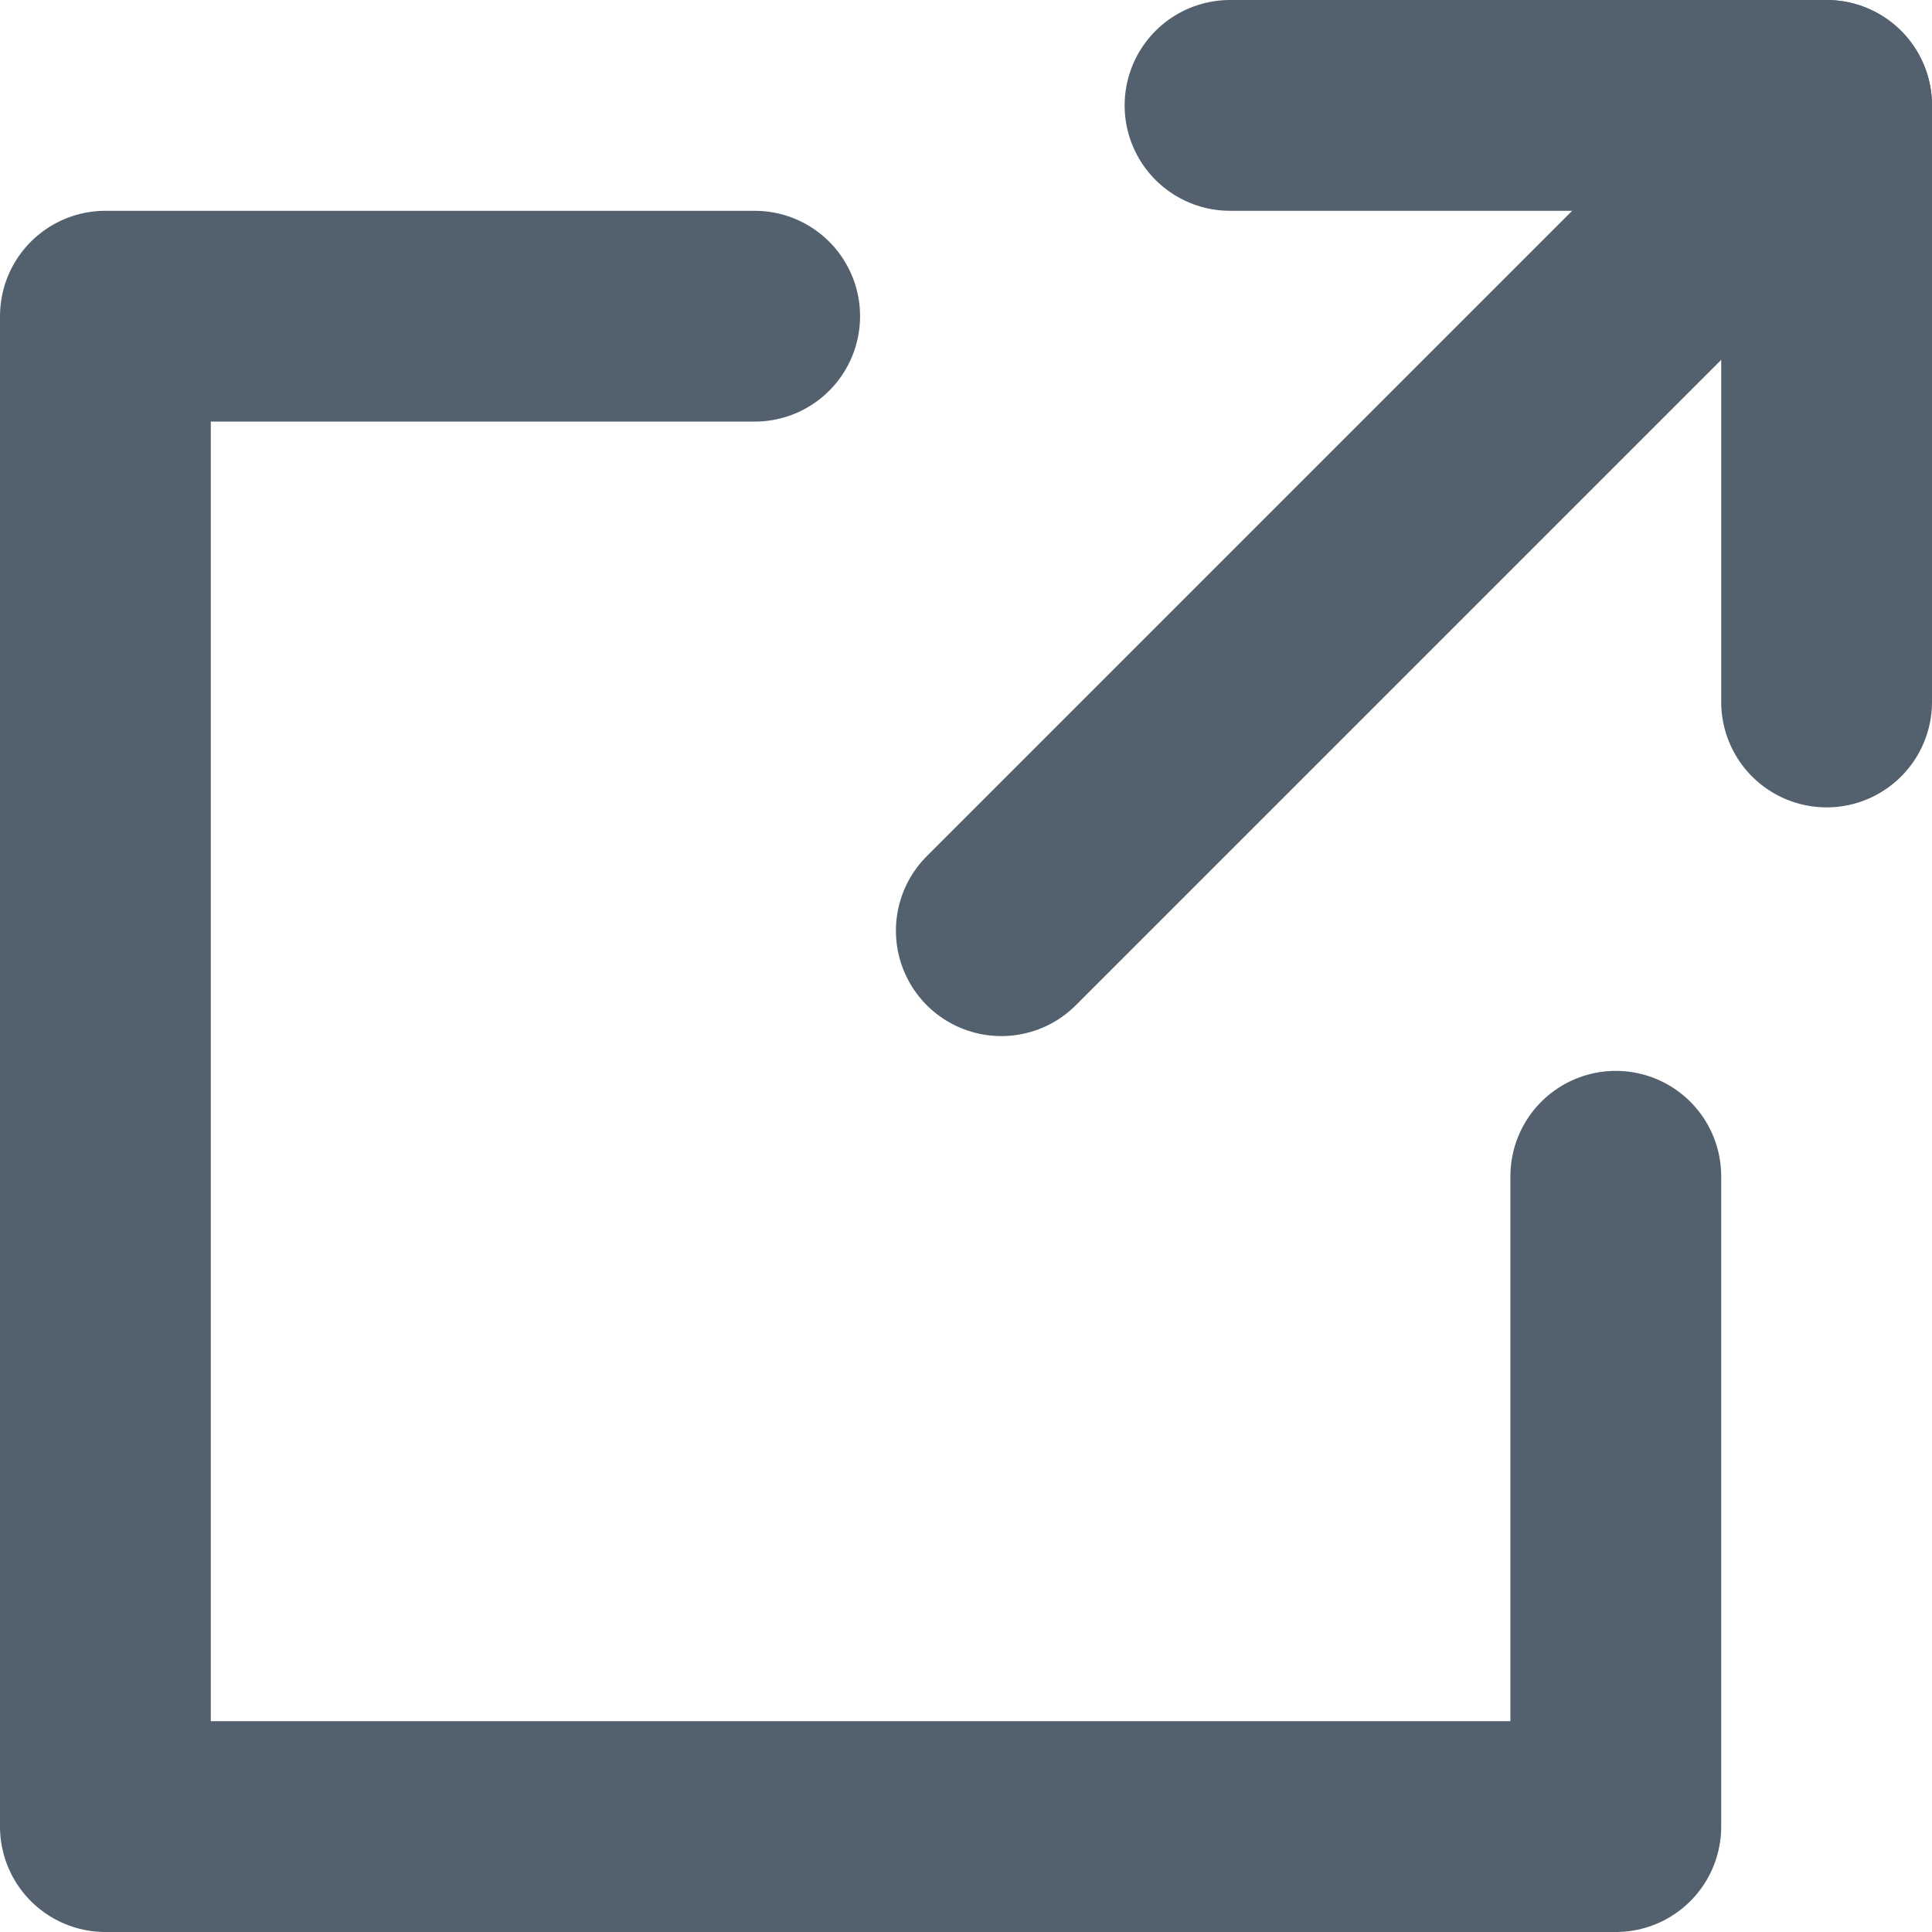 <svg xmlns="http://www.w3.org/2000/svg" viewBox="0 0 18.33 18.33"><defs><style>.cls-1{fill:none;stroke:#53616e;stroke-linecap:round;stroke-linejoin:round;stroke-width:2px;}</style></defs><title>link-out-icon</title><g id="Layer_2" data-name="Layer 2"><g id="Light"><line class="cls-1" x1="17.33" y1="1" x2="9.5" y2="8.83"/><polyline class="cls-1" points="11.67 1 17.33 1 17.33 6.66"/><polyline class="cls-1" points="15.33 11.16 15.33 17.33 1 17.33 1 3 7.16 3"/></g></g></svg>